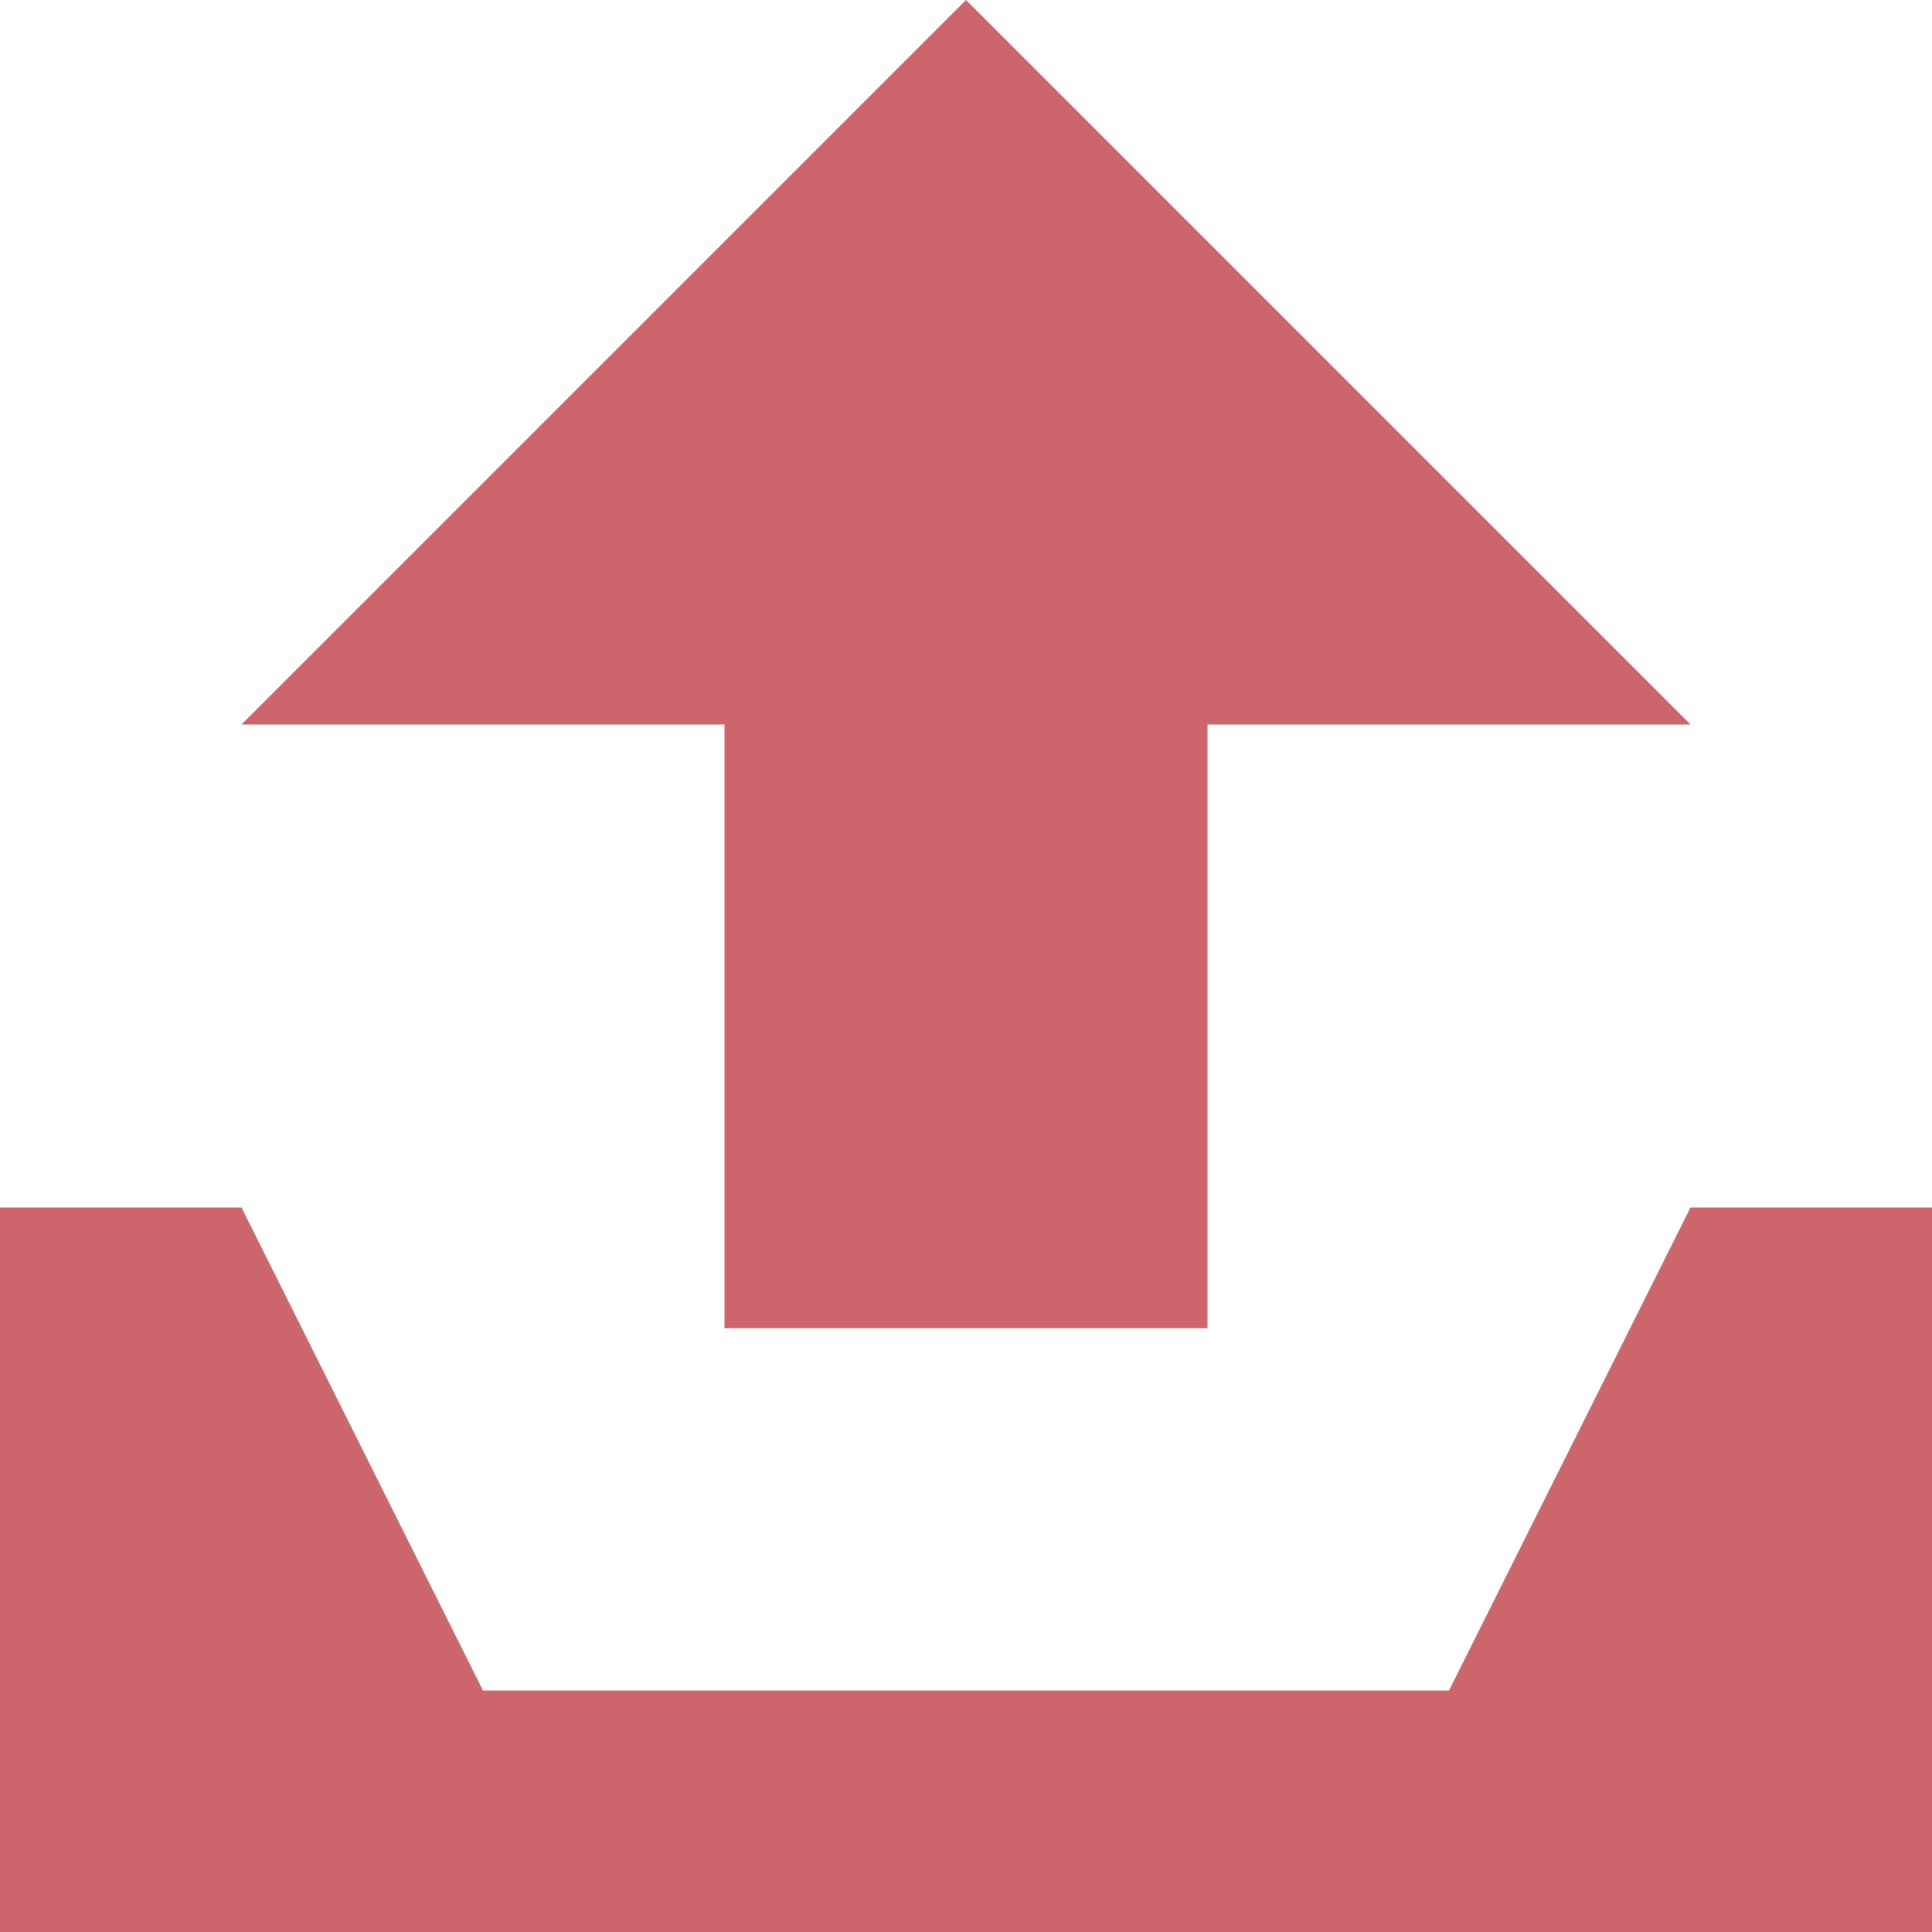 <svg height="16" width="16" xmlns="http://www.w3.org/2000/svg"><g fill="#cd656c" fill-rule="evenodd" transform="translate(-81 -447)"><path d="m87 458h4v-5h4l-6-6-6 6h4z"/><path d="m81 457v6h16v-6h-2l-2 4h-8l-2-4z"/></g></svg>